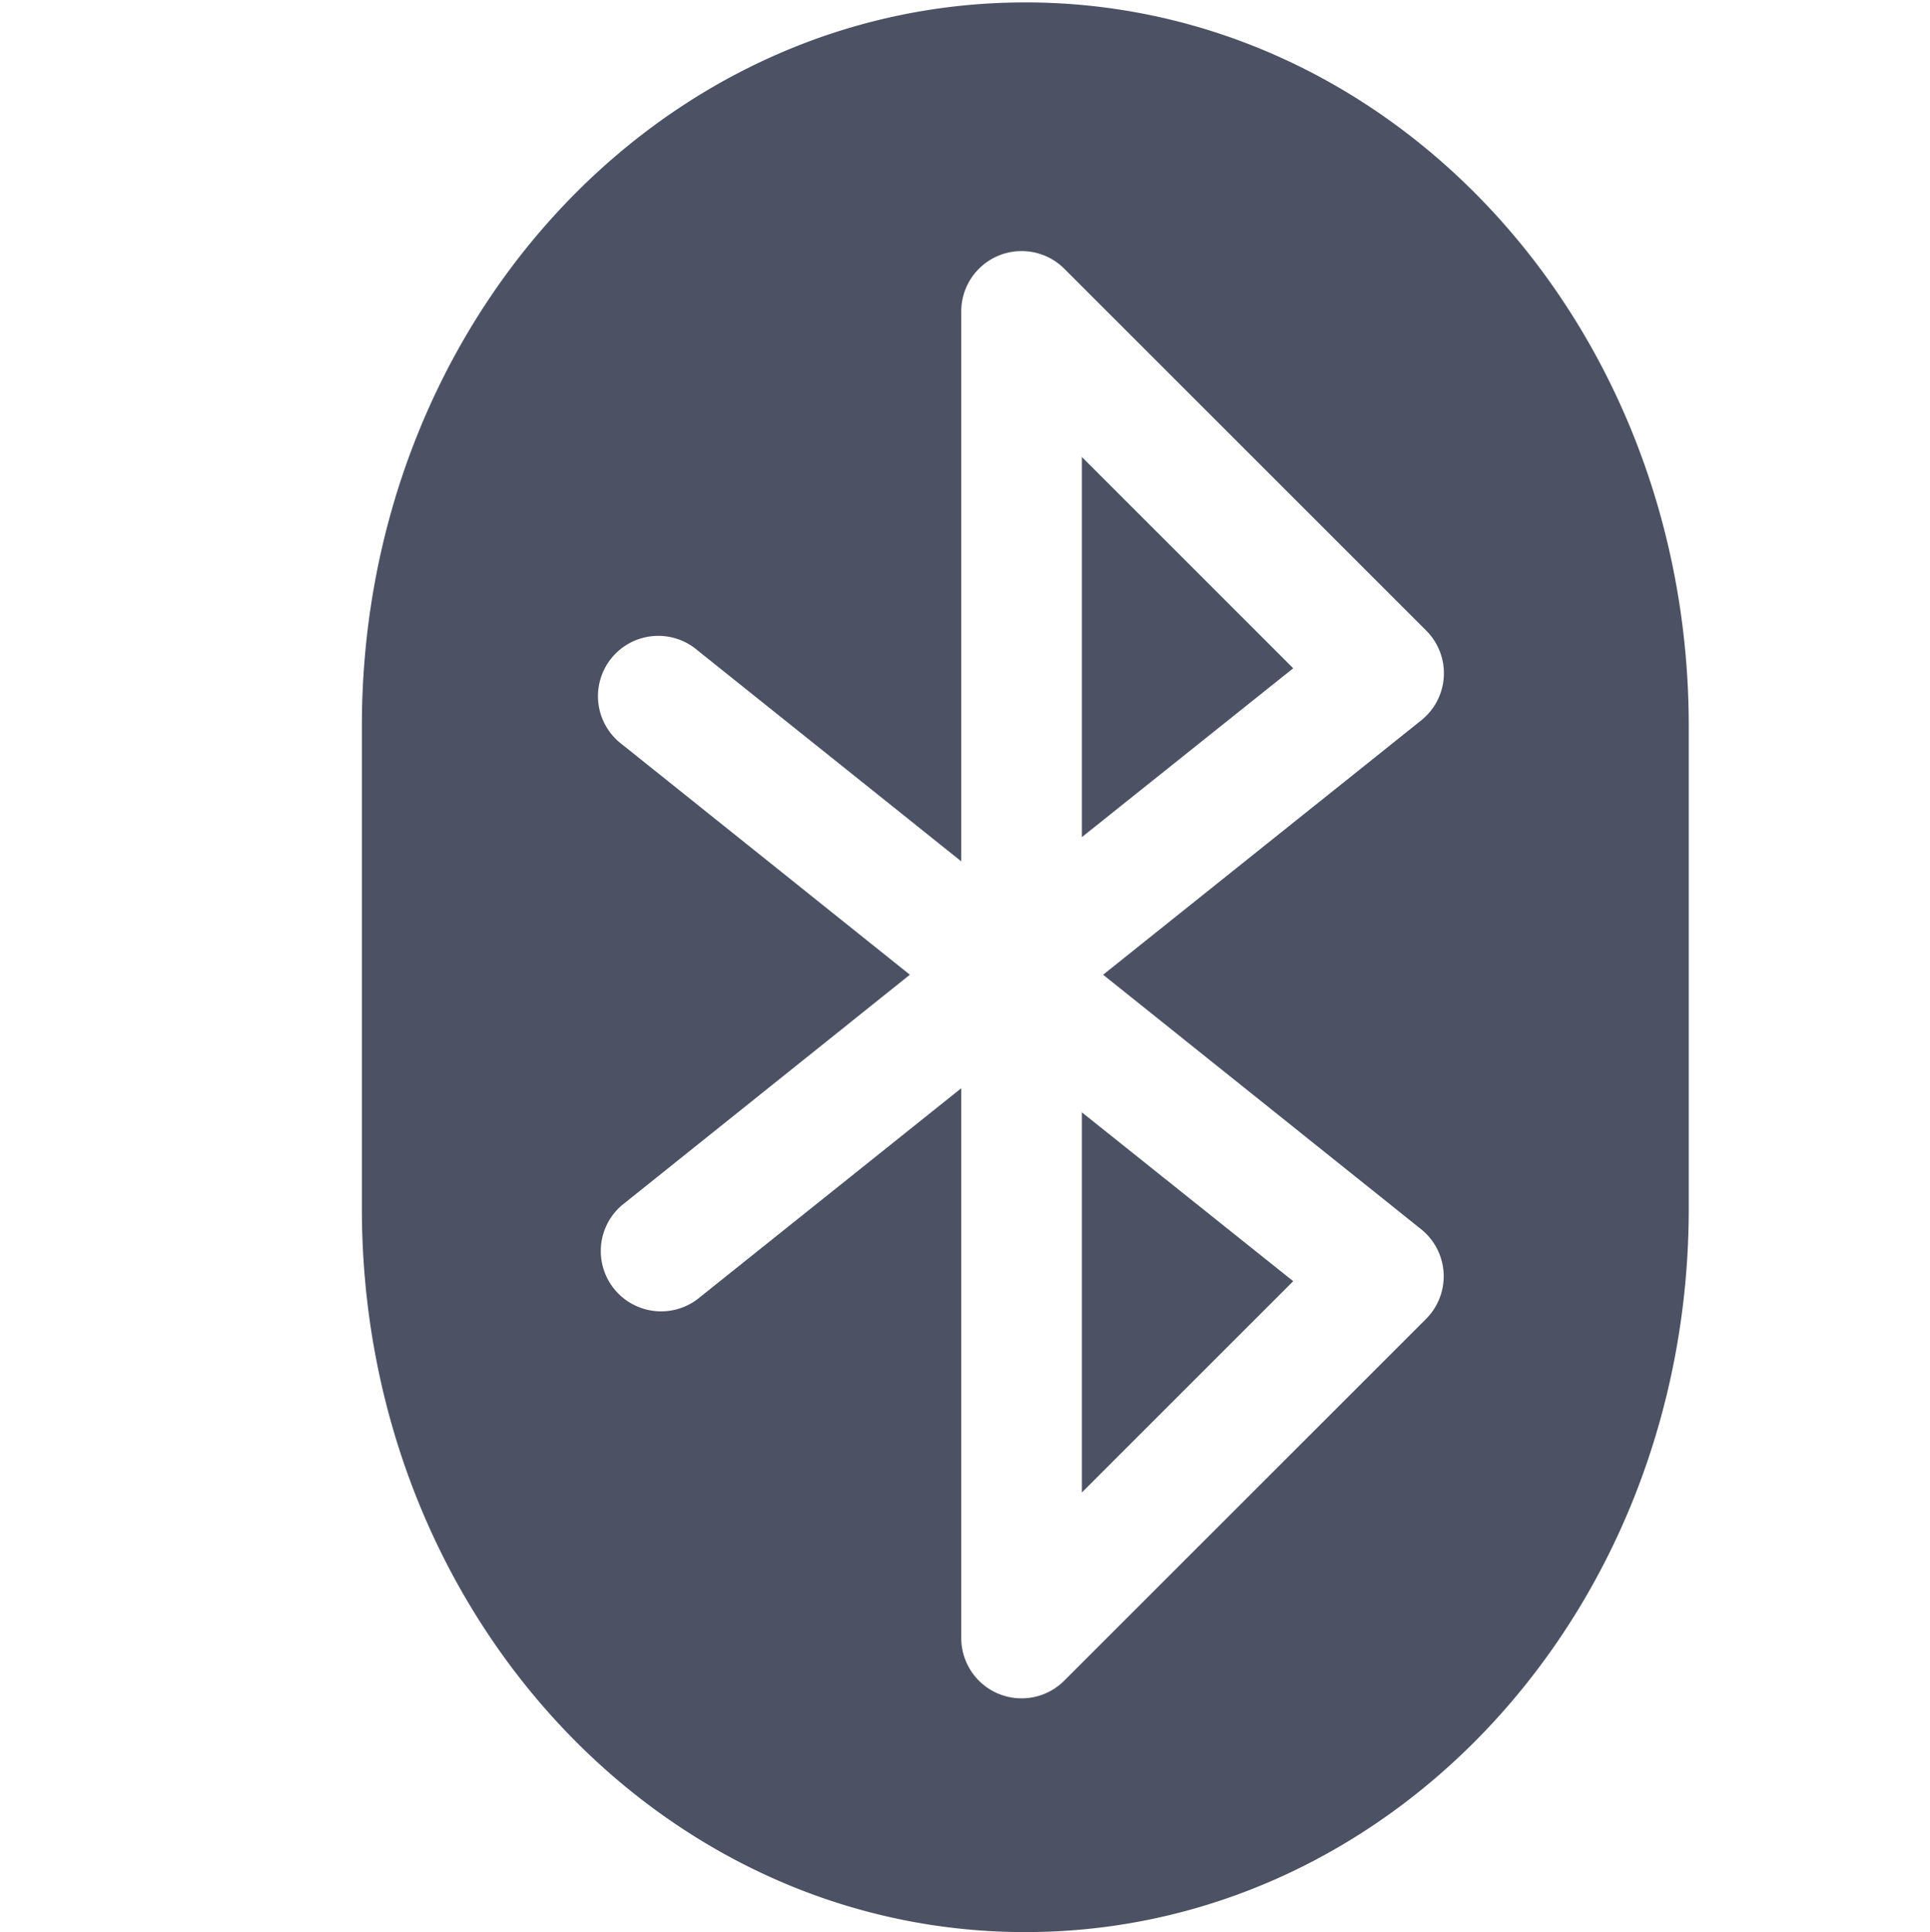 <svg height='16.02' style='enable-background:new' width='16' xmlns='http://www.w3.org/2000/svg'>
    <defs>
        <filter height='1' id='a' style='color-interpolation-filters:sRGB' width='1' x='0' y='0'>
            <feBlend in2='BackgroundImage' mode='darken'/>
        </filter>
    </defs>
    <g style='display:inline;enable-background:new'>
        <path d='M792.531 51.938c-3.047 0-5.5 2.675-5.5 6v4c0 3.323 2.453 6 5.5 6s5.5-2.677 5.5-6v-4c0-3.325-2.453-6-5.5-6zM792.492 54a.5.5 0 0 1 .362.146l3 3a.5.5 0 0 1-.041.745L793.176 60l2.636 2.11a.5.5 0 0 1 .041.744l-3 3A.5.5 0 0 1 792 65.5v-4.559l-2.188 1.75a.5.5 0 0 1-.625-.78L791.574 60l-2.386-1.91a.5.5 0 1 1 .625-.78L792 59.06V54.5a.5.5 0 0 1 .492-.5Zm.508 1.707v3.152l1.752-1.4zm0 5.434v3.152l1.752-1.752z' style='fill:#4c5263;fill-opacity:1;stroke:none' transform='translate(-784.031 -51.918)'/>
        <path d='M266-291.02h16v16h-16z' style='color:#bebebe;display:inline;overflow:visible;visibility:visible;fill:none;stroke:none;stroke-width:1;marker:none' transform='translate(-266 291.02)'/>
    </g>
</svg>
